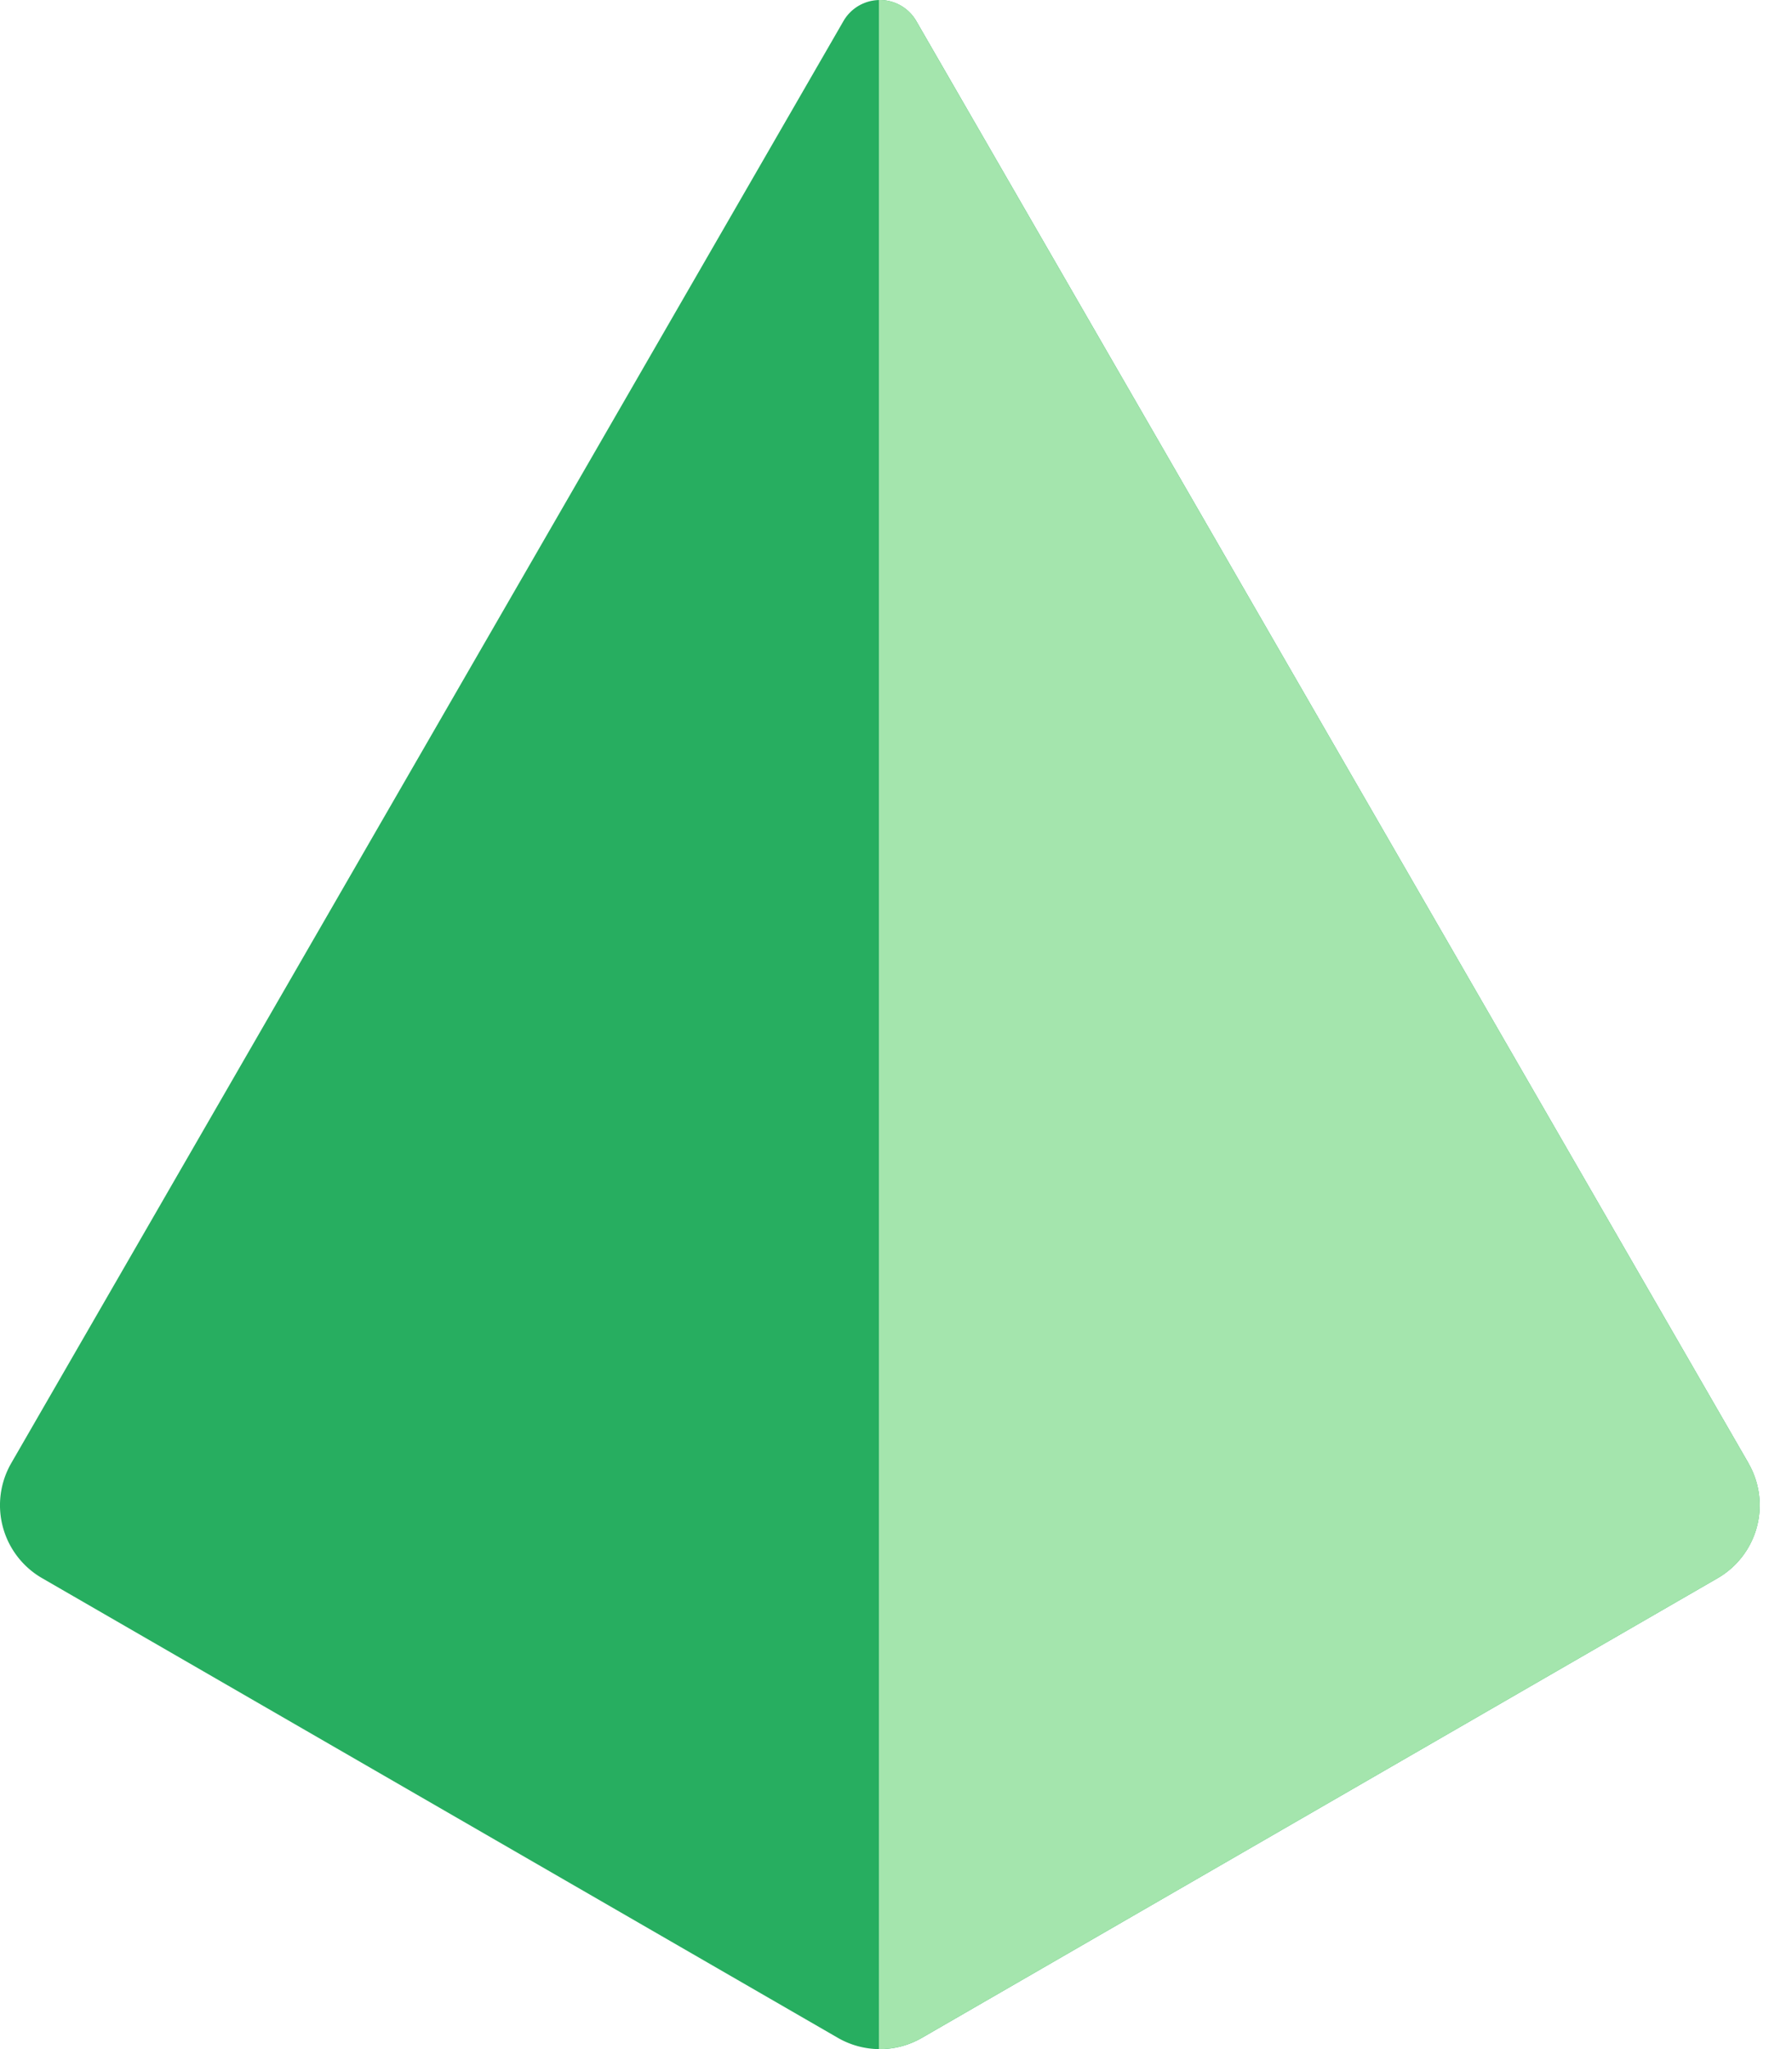 <svg xmlns="http://www.w3.org/2000/svg" xmlns:xlink="http://www.w3.org/1999/xlink" width="28" height="32">
  <use fill="#27AE60" xlink:href="#side1"/>
  <use fill="#A4E5AD" transform="translate(13.733)" xlink:href="#side2"/>
  <defs>
    <path id="side1" fill-rule="evenodd" d="M27.32 22.85L14.317.329a.657.657 0 0 0-1.138 0L.176 22.849a1.315 1.315 0 0 0 .481 1.796l12.434 7.179c.407.235.908.235 1.314 0l12.434-7.179a1.315 1.315 0 0 0 .48-1.795z"/>
    <path id="side2" d="M0 32V0A.652.652 0 0 1 .584.33l13.003 22.52a1.315 1.315 0 0 1-.482 1.796L.672 31.824c-.208.12-.44.178-.672.176z"/>
  </defs>
</svg>
